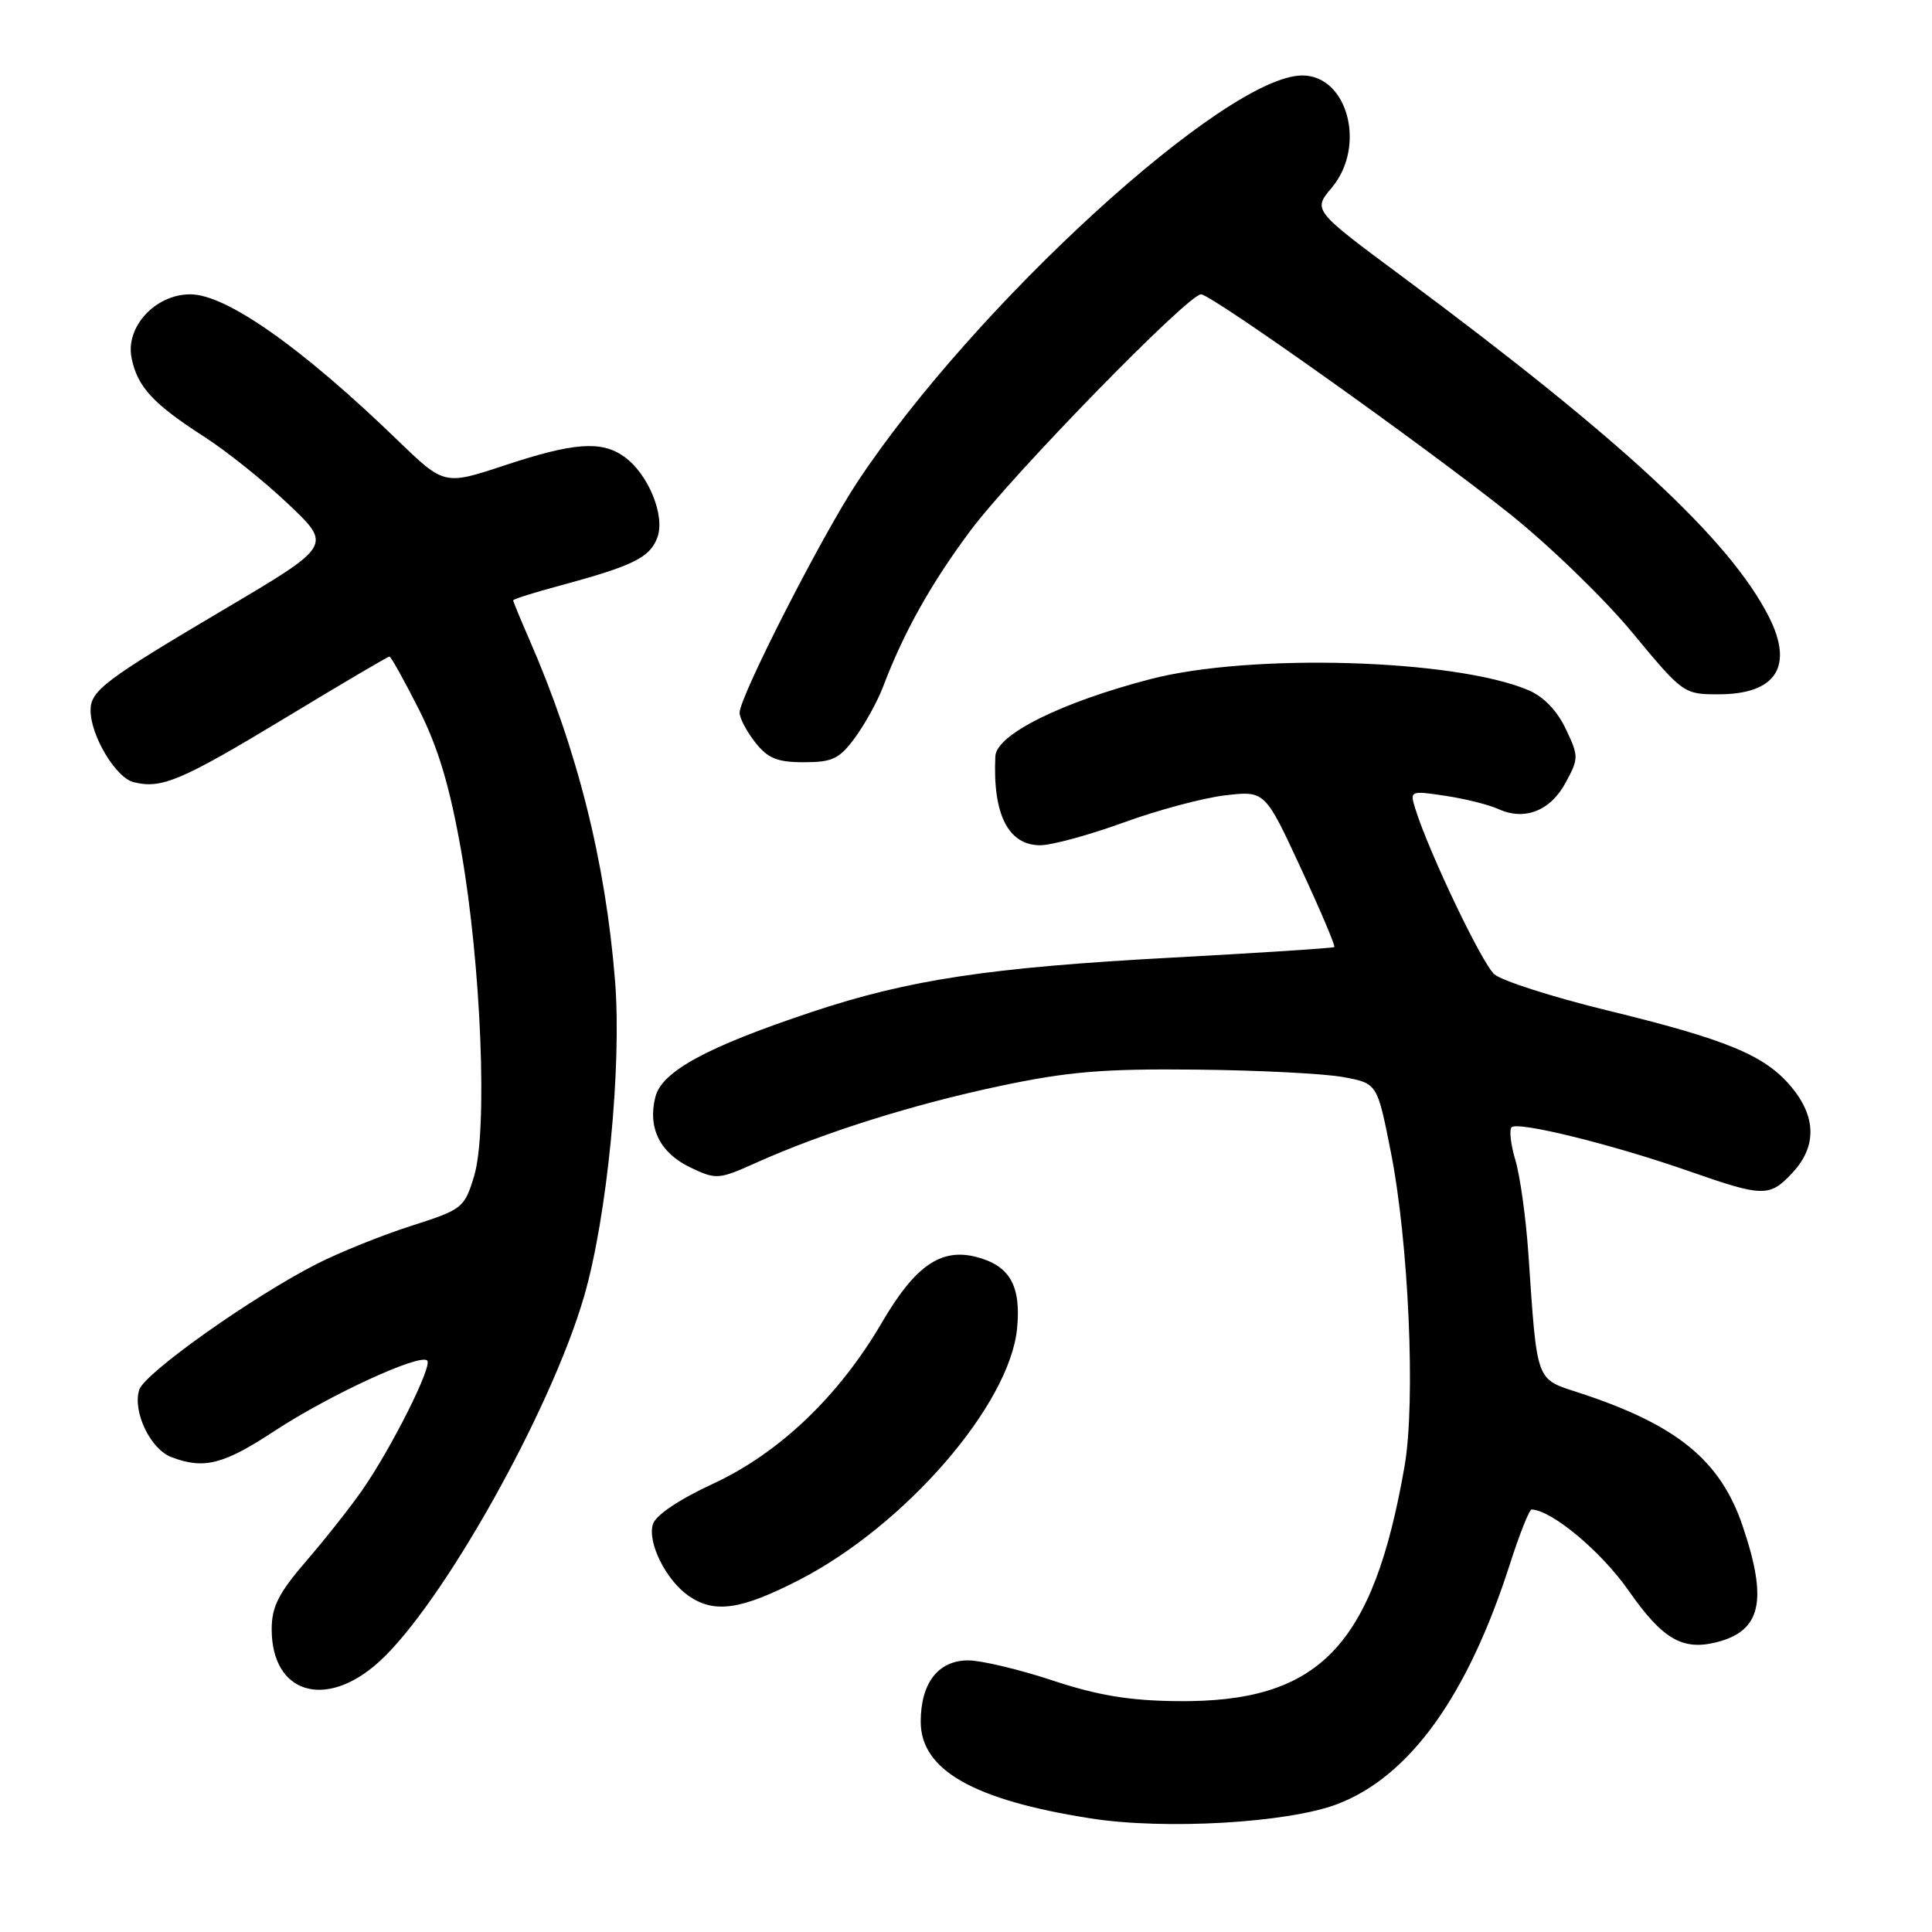 <?xml version="1.0" encoding="UTF-8" standalone="no"?>
<!DOCTYPE svg PUBLIC "-//W3C//DTD SVG 1.1//EN" "http://www.w3.org/Graphics/SVG/1.1/DTD/svg11.dtd" >
<svg xmlns="http://www.w3.org/2000/svg" xmlns:xlink="http://www.w3.org/1999/xlink" version="1.1" viewBox="0 0 256 256">
 <g >
 <path fill="currentColor"
d=" M 177.16 239.07 C 186.77 235.42 194.46 224.75 200.07 207.25 C 201.35 203.26 202.64 200.01 202.95 200.02 C 205.62 200.10 212.19 205.59 215.80 210.77 C 220.28 217.18 222.92 218.74 227.43 217.61 C 233.36 216.12 234.27 212.14 230.92 202.23 C 227.97 193.50 222.21 188.80 209.30 184.57 C 203.42 182.65 203.70 183.43 202.51 166.00 C 202.18 161.32 201.42 155.81 200.80 153.74 C 200.18 151.68 199.96 149.71 200.29 149.37 C 201.12 148.55 213.64 151.64 223.67 155.14 C 233.70 158.65 234.48 158.66 237.55 155.35 C 240.75 151.90 240.67 147.95 237.31 143.96 C 233.83 139.82 228.81 137.74 212.87 133.86 C 205.69 132.10 199.00 129.96 198.00 129.09 C 196.36 127.64 189.31 112.89 187.52 107.12 C 186.80 104.78 186.87 104.75 191.52 105.45 C 194.13 105.84 197.29 106.63 198.56 107.21 C 202.02 108.79 205.45 107.44 207.46 103.70 C 209.20 100.48 209.20 100.22 207.46 96.56 C 206.30 94.12 204.50 92.27 202.45 91.42 C 192.64 87.32 165.77 86.54 152.50 89.97 C 140.67 93.04 132.03 97.32 131.89 100.20 C 131.52 107.88 133.59 112.00 137.83 112.00 C 139.36 112.00 144.31 110.65 148.82 109.01 C 153.32 107.36 159.40 105.74 162.31 105.39 C 167.61 104.77 167.61 104.77 172.35 115.00 C 174.97 120.63 176.97 125.35 176.80 125.49 C 176.64 125.63 166.95 126.26 155.27 126.89 C 131.06 128.20 120.46 129.80 107.57 134.09 C 93.65 138.73 87.70 141.96 86.84 145.35 C 85.80 149.46 87.45 152.77 91.49 154.70 C 94.91 156.33 95.21 156.31 100.26 154.04 C 109.13 150.07 121.00 146.33 132.50 143.90 C 141.53 141.99 146.19 141.60 158.50 141.73 C 166.75 141.81 175.52 142.26 177.99 142.72 C 182.49 143.55 182.49 143.55 184.27 152.53 C 186.66 164.51 187.60 185.75 186.11 194.29 C 181.94 218.22 174.80 225.61 156.00 225.41 C 149.66 225.35 145.46 224.65 139.50 222.68 C 135.10 221.22 130.06 220.02 128.31 220.01 C 124.33 220.00 122.00 223.00 122.00 228.13 C 122.00 234.54 128.99 238.52 144.54 240.95 C 154.35 242.49 170.61 241.55 177.16 239.07 Z  M 50.17 220.25 C 58.52 212.74 72.98 186.99 77.40 171.76 C 80.45 161.22 82.40 141.37 81.50 130.00 C 80.24 114.18 76.50 99.30 70.11 84.67 C 68.95 82.01 68.00 79.71 68.00 79.55 C 68.00 79.39 70.81 78.50 74.25 77.58 C 83.87 74.98 86.09 73.89 87.09 71.26 C 88.20 68.36 85.88 62.73 82.65 60.47 C 79.65 58.37 76.02 58.64 66.90 61.65 C 58.87 64.31 58.87 64.31 52.68 58.33 C 39.99 46.05 29.97 39.00 25.22 39.00 C 20.59 39.00 16.61 43.30 17.43 47.42 C 18.20 51.25 20.27 53.50 27.00 57.83 C 30.02 59.77 35.08 63.82 38.24 66.83 C 43.99 72.29 43.99 72.29 29.74 80.72 C 13.85 90.12 12.00 91.52 12.00 94.12 C 12.00 97.47 15.34 103.05 17.70 103.64 C 21.41 104.57 24.00 103.47 37.98 95.02 C 45.26 90.61 51.39 87.00 51.60 87.00 C 51.81 87.00 53.56 90.16 55.51 94.01 C 58.09 99.14 59.59 104.18 61.11 112.76 C 63.76 127.85 64.64 149.87 62.82 155.84 C 61.54 160.06 61.30 160.25 54.50 162.43 C 50.65 163.66 45.02 165.93 42.00 167.46 C 33.44 171.82 19.15 181.94 18.45 184.15 C 17.54 187.04 19.92 192.02 22.72 193.08 C 27.04 194.72 29.60 194.07 36.44 189.57 C 43.66 184.84 55.64 179.31 56.61 180.28 C 57.33 181.00 51.87 191.89 48.01 197.43 C 46.46 199.67 43.12 203.90 40.59 206.83 C 36.91 211.10 36.00 212.90 36.00 215.89 C 36.00 224.40 43.12 226.59 50.17 220.25 Z  M 105.90 209.35 C 119.95 202.12 133.80 186.13 134.77 176.02 C 135.32 170.32 133.78 167.66 129.27 166.53 C 124.65 165.37 121.22 167.77 116.89 175.19 C 111.15 185.02 103.25 192.55 94.41 196.64 C 90.00 198.68 86.89 200.77 86.52 201.95 C 85.75 204.35 88.22 209.34 91.22 211.44 C 94.64 213.83 98.15 213.33 105.90 209.35 Z  M 113.29 97.75 C 114.60 95.96 116.28 92.92 117.01 91.00 C 119.76 83.75 123.39 77.28 128.59 70.31 C 134.16 62.85 157.43 39.00 159.14 39.00 C 160.51 39.00 188.57 58.95 200.01 68.06 C 205.23 72.22 212.56 79.31 216.28 83.81 C 222.99 91.91 223.11 92.00 227.70 92.00 C 235.34 92.00 237.73 88.31 234.37 81.70 C 229.19 71.51 214.84 58.20 185.73 36.59 C 173.95 27.85 173.95 27.85 176.48 24.85 C 181.06 19.39 178.59 10.00 172.56 10.00 C 162.43 10.00 129.09 40.47 113.60 63.88 C 108.88 71.01 98.00 92.33 98.00 94.44 C 98.00 95.15 98.93 96.92 100.07 98.37 C 101.75 100.49 102.98 101.00 106.52 101.00 C 110.30 101.00 111.22 100.56 113.29 97.75 Z "/>
</g>
</svg>